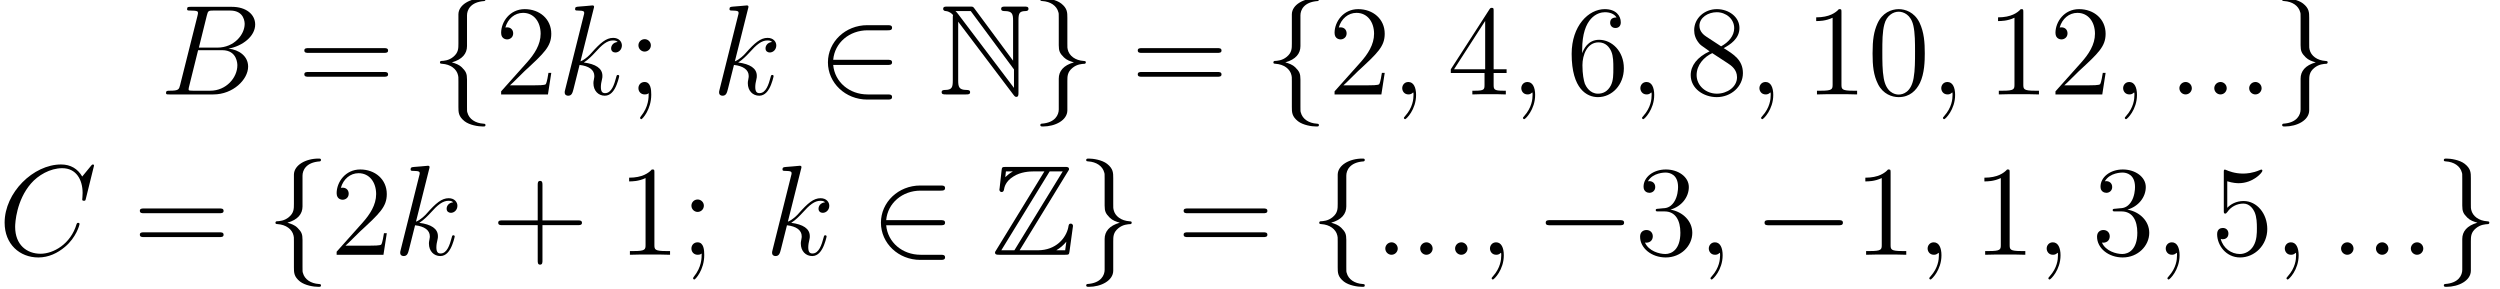 <?xml version='1.0' encoding='ISO-8859-1'?>
<!DOCTYPE svg PUBLIC "-//W3C//DTD SVG 1.1//EN" "http://www.w3.org/Graphics/SVG/1.1/DTD/svg11.dtd">
<!-- This file was generated by dvisvgm 1.2.2 (x86_64-unknown-linux-gnu) -->
<!-- Mon Jan 23 08:52:18 2017 -->
<svg height='36.475pt' version='1.1' viewBox='0 0 316.028 36.475' width='316.028pt' xmlns='http://www.w3.org/2000/svg' xmlns:xlink='http://www.w3.org/1999/xlink'>
<defs>
<path d='M2.65 -0.691C2.65 -1.109 2.304 -1.397 1.958 -1.397C1.541 -1.397 1.253 -1.051 1.253 -0.706C1.253 -0.288 1.598 0 1.944 0C2.362 0 2.65 -0.346 2.65 -0.691Z' id='g0-58'/>
<path d='M2.808 0.058C2.808 -0.778 2.534 -1.397 1.944 -1.397C1.483 -1.397 1.253 -1.022 1.253 -0.706S1.469 0 1.958 0C2.146 0 2.304 -0.058 2.434 -0.187C2.462 -0.216 2.477 -0.216 2.491 -0.216C2.52 -0.216 2.52 -0.014 2.52 0.058C2.52 0.533 2.434 1.469 1.598 2.405C1.44 2.578 1.44 2.606 1.44 2.635C1.44 2.707 1.512 2.779 1.584 2.779C1.699 2.779 2.808 1.714 2.808 0.058Z' id='g0-59'/>
<path d='M5.27 -8.856C5.4 -9.389 5.458 -9.418 6.019 -9.418H7.891C9.518 -9.418 9.518 -8.035 9.518 -7.906C9.518 -6.739 8.352 -5.256 6.451 -5.256H4.378L5.27 -8.856ZM7.704 -5.141C9.274 -5.429 10.699 -6.523 10.699 -7.848C10.699 -8.971 9.706 -9.835 8.078 -9.835H3.456C3.182 -9.835 3.053 -9.835 3.053 -9.562C3.053 -9.418 3.182 -9.418 3.398 -9.418C4.277 -9.418 4.277 -9.302 4.277 -9.144C4.277 -9.115 4.277 -9.029 4.219 -8.813L2.275 -1.066C2.146 -0.562 2.117 -0.418 1.109 -0.418C0.835 -0.418 0.691 -0.418 0.691 -0.158C0.691 0 0.778 0 1.066 0H6.005C8.208 0 9.907 -1.67 9.907 -3.125C9.907 -4.306 8.87 -5.026 7.704 -5.141ZM5.659 -0.418H3.715C3.514 -0.418 3.485 -0.418 3.398 -0.432C3.24 -0.446 3.226 -0.475 3.226 -0.59C3.226 -0.691 3.254 -0.778 3.283 -0.907L4.291 -4.968H6.998C8.698 -4.968 8.698 -3.384 8.698 -3.269C8.698 -1.886 7.445 -0.418 5.659 -0.418Z' id='g0-66'/>
<path d='M10.757 -10.008C10.757 -10.138 10.656 -10.138 10.627 -10.138S10.541 -10.138 10.426 -9.994L9.432 -8.784C8.928 -9.648 8.136 -10.138 7.056 -10.138C3.946 -10.138 0.72 -6.984 0.72 -3.6C0.72 -1.195 2.405 0.302 4.507 0.302C5.659 0.302 6.667 -0.187 7.502 -0.893C8.755 -1.944 9.13 -3.341 9.13 -3.456C9.13 -3.586 9.014 -3.586 8.971 -3.586C8.842 -3.586 8.827 -3.499 8.798 -3.442C8.136 -1.195 6.192 -0.115 4.752 -0.115C3.226 -0.115 1.901 -1.094 1.901 -3.139C1.901 -3.6 2.045 -6.106 3.672 -7.992C4.464 -8.914 5.818 -9.72 7.186 -9.72C8.77 -9.72 9.475 -8.41 9.475 -6.941C9.475 -6.566 9.432 -6.25 9.432 -6.192C9.432 -6.062 9.576 -6.062 9.619 -6.062C9.778 -6.062 9.792 -6.077 9.85 -6.336L10.757 -10.008Z' id='g0-67'/>
<path d='M4.046 -9.634C4.061 -9.691 4.09 -9.778 4.09 -9.85C4.09 -9.994 3.946 -9.994 3.917 -9.994C3.902 -9.994 3.384 -9.95 3.125 -9.922C2.88 -9.907 2.664 -9.878 2.405 -9.864C2.059 -9.835 1.958 -9.821 1.958 -9.562C1.958 -9.418 2.102 -9.418 2.246 -9.418C2.981 -9.418 2.981 -9.288 2.981 -9.144C2.981 -9.086 2.981 -9.058 2.909 -8.798L0.85 -0.562C0.792 -0.346 0.792 -0.317 0.792 -0.23C0.792 0.086 1.037 0.144 1.181 0.144C1.584 0.144 1.67 -0.173 1.786 -0.619L2.462 -3.312C3.499 -3.197 4.118 -2.765 4.118 -2.074C4.118 -1.987 4.118 -1.93 4.075 -1.714C4.018 -1.498 4.018 -1.325 4.018 -1.253C4.018 -0.418 4.565 0.144 5.299 0.144C5.962 0.144 6.307 -0.461 6.422 -0.662C6.725 -1.195 6.912 -2.002 6.912 -2.059C6.912 -2.131 6.854 -2.189 6.768 -2.189C6.638 -2.189 6.624 -2.131 6.566 -1.901C6.365 -1.152 6.062 -0.144 5.328 -0.144C5.04 -0.144 4.853 -0.288 4.853 -0.835C4.853 -1.109 4.91 -1.426 4.968 -1.642C5.026 -1.901 5.026 -1.915 5.026 -2.088C5.026 -2.938 4.262 -3.413 2.938 -3.586C3.456 -3.902 3.974 -4.464 4.176 -4.68C4.997 -5.602 5.558 -6.062 6.221 -6.062C6.552 -6.062 6.638 -5.976 6.739 -5.89C6.206 -5.832 6.005 -5.458 6.005 -5.17C6.005 -4.824 6.278 -4.709 6.48 -4.709C6.869 -4.709 7.214 -5.04 7.214 -5.501C7.214 -5.918 6.883 -6.35 6.235 -6.35C5.443 -6.35 4.795 -5.789 3.773 -4.637C3.629 -4.464 3.096 -3.917 2.563 -3.715L4.046 -9.634Z' id='g0-107'/>
<path d='M5.746 -3.326H9.72C9.922 -3.326 10.181 -3.326 10.181 -3.586C10.181 -3.859 9.936 -3.859 9.72 -3.859H5.746V-7.834C5.746 -8.035 5.746 -8.294 5.486 -8.294C5.213 -8.294 5.213 -8.05 5.213 -7.834V-3.859H1.238C1.037 -3.859 0.778 -3.859 0.778 -3.6C0.778 -3.326 1.022 -3.326 1.238 -3.326H5.213V0.648C5.213 0.85 5.213 1.109 5.472 1.109C5.746 1.109 5.746 0.864 5.746 0.648V-3.326Z' id='g1-43'/>
<path d='M6.451 -4.608C6.451 -5.803 6.379 -6.97 5.861 -8.064C5.27 -9.259 4.234 -9.576 3.528 -9.576C2.693 -9.576 1.67 -9.158 1.138 -7.963C0.734 -7.056 0.59 -6.163 0.59 -4.608C0.59 -3.211 0.691 -2.16 1.21 -1.138C1.771 -0.043 2.765 0.302 3.514 0.302C4.766 0.302 5.486 -0.446 5.904 -1.282C6.422 -2.362 6.451 -3.773 6.451 -4.608ZM3.514 0.014C3.053 0.014 2.117 -0.245 1.843 -1.814C1.685 -2.678 1.685 -3.773 1.685 -4.781C1.685 -5.962 1.685 -7.027 1.915 -7.877C2.16 -8.842 2.894 -9.288 3.514 -9.288C4.061 -9.288 4.896 -8.957 5.17 -7.718C5.357 -6.898 5.357 -5.76 5.357 -4.781C5.357 -3.816 5.357 -2.722 5.198 -1.843C4.925 -0.259 4.018 0.014 3.514 0.014Z' id='g1-48'/>
<path d='M4.147 -9.23C4.147 -9.562 4.147 -9.576 3.859 -9.576C3.514 -9.187 2.794 -8.654 1.31 -8.654V-8.237C1.642 -8.237 2.362 -8.237 3.154 -8.611V-1.109C3.154 -0.59 3.11 -0.418 1.843 -0.418H1.397V0C1.786 -0.029 3.182 -0.029 3.658 -0.029S5.515 -0.029 5.904 0V-0.418H5.458C4.19 -0.418 4.147 -0.59 4.147 -1.109V-9.23Z' id='g1-49'/>
<path d='M6.336 -2.419H6.019C5.976 -2.174 5.861 -1.382 5.717 -1.152C5.616 -1.022 4.795 -1.022 4.363 -1.022H1.699C2.088 -1.354 2.966 -2.275 3.341 -2.621C5.53 -4.637 6.336 -5.386 6.336 -6.811C6.336 -8.467 5.026 -9.576 3.355 -9.576S0.706 -8.15 0.706 -6.912C0.706 -6.178 1.339 -6.178 1.382 -6.178C1.685 -6.178 2.059 -6.394 2.059 -6.854C2.059 -7.258 1.786 -7.531 1.382 -7.531C1.253 -7.531 1.224 -7.531 1.181 -7.517C1.454 -8.496 2.232 -9.158 3.168 -9.158C4.392 -9.158 5.141 -8.136 5.141 -6.811C5.141 -5.587 4.435 -4.522 3.614 -3.6L0.706 -0.346V0H5.962L6.336 -2.419Z' id='g1-50'/>
<path d='M2.65 -5.17C2.405 -5.155 2.347 -5.141 2.347 -5.011C2.347 -4.867 2.419 -4.867 2.678 -4.867H3.341C4.565 -4.867 5.112 -3.859 5.112 -2.477C5.112 -0.59 4.133 -0.086 3.427 -0.086C2.736 -0.086 1.555 -0.418 1.138 -1.368C1.598 -1.296 2.016 -1.555 2.016 -2.074C2.016 -2.491 1.714 -2.779 1.31 -2.779C0.965 -2.779 0.59 -2.578 0.59 -2.03C0.59 -0.749 1.872 0.302 3.47 0.302C5.184 0.302 6.451 -1.008 6.451 -2.462C6.451 -3.787 5.386 -4.824 4.003 -5.069C5.256 -5.429 6.062 -6.48 6.062 -7.603C6.062 -8.741 4.882 -9.576 3.485 -9.576C2.045 -9.576 0.979 -8.698 0.979 -7.646C0.979 -7.07 1.426 -6.955 1.642 -6.955C1.944 -6.955 2.29 -7.171 2.29 -7.603C2.29 -8.064 1.944 -8.266 1.627 -8.266C1.541 -8.266 1.512 -8.266 1.469 -8.251C2.016 -9.23 3.37 -9.23 3.442 -9.23C3.917 -9.23 4.853 -9.014 4.853 -7.603C4.853 -7.33 4.81 -6.523 4.392 -5.904C3.96 -5.27 3.47 -5.227 3.082 -5.213L2.65 -5.17Z' id='g1-51'/>
<path d='M5.198 -9.374C5.198 -9.648 5.198 -9.72 4.997 -9.72C4.882 -9.72 4.838 -9.72 4.723 -9.547L0.389 -2.822V-2.405H4.176V-1.094C4.176 -0.562 4.147 -0.418 3.096 -0.418H2.808V0C3.139 -0.029 4.277 -0.029 4.68 -0.029S6.235 -0.029 6.566 0V-0.418H6.278C5.242 -0.418 5.198 -0.562 5.198 -1.094V-2.405H6.653V-2.822H5.198V-9.374ZM4.248 -8.251V-2.822H0.749L4.248 -8.251Z' id='g1-52'/>
<path d='M1.843 -8.251C2.462 -8.05 2.966 -8.035 3.125 -8.035C4.752 -8.035 5.789 -9.23 5.789 -9.432C5.789 -9.49 5.76 -9.562 5.674 -9.562C5.645 -9.562 5.616 -9.562 5.486 -9.504C4.68 -9.158 3.989 -9.115 3.614 -9.115C2.664 -9.115 1.987 -9.403 1.714 -9.518C1.613 -9.562 1.584 -9.562 1.57 -9.562C1.454 -9.562 1.454 -9.475 1.454 -9.245V-4.968C1.454 -4.709 1.454 -4.622 1.627 -4.622C1.699 -4.622 1.714 -4.637 1.858 -4.81C2.261 -5.4 2.938 -5.746 3.658 -5.746C4.421 -5.746 4.795 -5.04 4.91 -4.795C5.155 -4.234 5.17 -3.528 5.17 -2.981S5.17 -1.613 4.766 -0.965C4.45 -0.446 3.888 -0.086 3.254 -0.086C2.304 -0.086 1.368 -0.734 1.109 -1.786C1.181 -1.757 1.267 -1.742 1.339 -1.742C1.584 -1.742 1.973 -1.886 1.973 -2.376C1.973 -2.779 1.699 -3.01 1.339 -3.01C1.08 -3.01 0.706 -2.88 0.706 -2.318C0.706 -1.094 1.685 0.302 3.283 0.302C4.91 0.302 6.336 -1.066 6.336 -2.894C6.336 -4.608 5.184 -6.034 3.672 -6.034C2.851 -6.034 2.218 -5.674 1.843 -5.27V-8.251Z' id='g1-53'/>
<path d='M1.771 -5.011C1.771 -8.654 3.542 -9.23 4.32 -9.23C4.838 -9.23 5.357 -9.072 5.63 -8.64C5.458 -8.64 4.91 -8.64 4.91 -8.05C4.91 -7.733 5.126 -7.459 5.501 -7.459C5.861 -7.459 6.106 -7.675 6.106 -8.093C6.106 -8.842 5.558 -9.576 4.306 -9.576C2.491 -9.576 0.59 -7.718 0.59 -4.55C0.59 -0.59 2.318 0.302 3.542 0.302C5.112 0.302 6.451 -1.066 6.451 -2.938C6.451 -4.853 5.112 -6.134 3.672 -6.134C2.39 -6.134 1.915 -5.026 1.771 -4.622V-5.011ZM3.542 -0.086C2.635 -0.086 2.203 -0.893 2.074 -1.195C1.944 -1.57 1.8 -2.275 1.8 -3.283C1.8 -4.421 2.318 -5.846 3.614 -5.846C4.406 -5.846 4.824 -5.314 5.04 -4.824C5.27 -4.291 5.27 -3.571 5.27 -2.952C5.27 -2.218 5.27 -1.57 4.997 -1.022C4.637 -0.331 4.118 -0.086 3.542 -0.086Z' id='g1-54'/>
<path d='M4.291 -5.198C5.011 -5.587 6.062 -6.25 6.062 -7.459C6.062 -8.712 4.853 -9.576 3.528 -9.576C2.102 -9.576 0.979 -8.525 0.979 -7.214C0.979 -6.725 1.123 -6.235 1.526 -5.746C1.685 -5.558 1.699 -5.544 2.707 -4.838C1.31 -4.19 0.59 -3.226 0.59 -2.174C0.59 -0.648 2.045 0.302 3.514 0.302C5.112 0.302 6.451 -0.878 6.451 -2.39C6.451 -3.859 5.414 -4.507 4.291 -5.198ZM2.333 -6.494C2.146 -6.624 1.57 -6.998 1.57 -7.704C1.57 -8.64 2.549 -9.23 3.514 -9.23C4.55 -9.23 5.472 -8.482 5.472 -7.445C5.472 -6.566 4.838 -5.861 4.003 -5.4L2.333 -6.494ZM3.01 -4.637L4.752 -3.499C5.126 -3.254 5.789 -2.808 5.789 -1.93C5.789 -0.835 4.68 -0.086 3.528 -0.086C2.304 -0.086 1.253 -0.979 1.253 -2.174C1.253 -3.298 2.074 -4.205 3.01 -4.637Z' id='g1-56'/>
<path d='M2.65 -5.515C2.65 -5.904 2.318 -6.206 1.958 -6.206C1.541 -6.206 1.253 -5.875 1.253 -5.515C1.253 -5.083 1.613 -4.81 1.944 -4.81C2.333 -4.81 2.65 -5.112 2.65 -5.515ZM2.405 -0.144C2.405 0.36 2.405 1.382 1.526 2.462C1.44 2.578 1.44 2.606 1.44 2.635C1.44 2.707 1.512 2.779 1.584 2.779C1.685 2.779 2.693 1.714 2.693 0.029C2.693 -0.504 2.65 -1.397 1.944 -1.397C1.526 -1.397 1.253 -1.08 1.253 -0.706C1.253 -0.317 1.526 0 1.958 0C2.232 0 2.333 -0.086 2.405 -0.144Z' id='g1-59'/>
<path d='M9.72 -4.666C9.922 -4.666 10.181 -4.666 10.181 -4.925C10.181 -5.198 9.936 -5.198 9.72 -5.198H1.238C1.037 -5.198 0.778 -5.198 0.778 -4.939C0.778 -4.666 1.022 -4.666 1.238 -4.666H9.72ZM9.72 -1.987C9.922 -1.987 10.181 -1.987 10.181 -2.246C10.181 -2.52 9.936 -2.52 9.72 -2.52H1.238C1.037 -2.52 0.778 -2.52 0.778 -2.261C0.778 -1.987 1.022 -1.987 1.238 -1.987H9.72Z' id='g1-61'/>
<path d='M9.49 -3.312C9.734 -3.312 9.994 -3.312 9.994 -3.6S9.734 -3.888 9.49 -3.888H1.699C1.454 -3.888 1.195 -3.888 1.195 -3.6S1.454 -3.312 1.699 -3.312H9.49Z' id='g2-0'/>
<path d='M7.891 -3.312C8.136 -3.312 8.395 -3.312 8.395 -3.6S8.136 -3.888 7.891 -3.888H1.786C1.958 -5.818 3.614 -7.2 5.645 -7.2H7.891C8.136 -7.2 8.395 -7.2 8.395 -7.488S8.136 -7.776 7.891 -7.776H5.616C3.154 -7.776 1.195 -5.904 1.195 -3.6S3.154 0.576 5.616 0.576H7.891C8.136 0.576 8.395 0.576 8.395 0.288S8.136 0 7.891 0H5.645C3.614 0 1.958 -1.382 1.786 -3.312H7.891Z' id='g2-50'/>
<path d='M4.075 -8.885C4.075 -9.461 4.45 -10.382 6.019 -10.483C6.091 -10.498 6.149 -10.555 6.149 -10.642C6.149 -10.8 6.034 -10.8 5.875 -10.8C4.435 -10.8 3.125 -10.066 3.11 -9V-5.717C3.11 -5.155 3.11 -4.694 2.534 -4.219C2.03 -3.802 1.483 -3.773 1.166 -3.758C1.094 -3.744 1.037 -3.686 1.037 -3.6C1.037 -3.456 1.123 -3.456 1.267 -3.442C2.218 -3.384 2.909 -2.866 3.067 -2.16C3.11 -2.002 3.11 -1.973 3.11 -1.454V1.397C3.11 2.002 3.11 2.462 3.802 3.01C4.363 3.442 5.314 3.6 5.875 3.6C6.034 3.6 6.149 3.6 6.149 3.442C6.149 3.298 6.062 3.298 5.918 3.283C5.011 3.226 4.306 2.765 4.118 2.03C4.075 1.901 4.075 1.872 4.075 1.354V-1.67C4.075 -2.333 3.96 -2.578 3.499 -3.038C3.197 -3.341 2.779 -3.485 2.376 -3.6C3.557 -3.931 4.075 -4.594 4.075 -5.429V-8.885Z' id='g2-102'/>
<path d='M3.11 1.685C3.11 2.261 2.736 3.182 1.166 3.283C1.094 3.298 1.037 3.355 1.037 3.442C1.037 3.6 1.195 3.6 1.325 3.6C2.722 3.6 4.061 2.894 4.075 1.8V-1.483C4.075 -2.045 4.075 -2.506 4.651 -2.981C5.155 -3.398 5.702 -3.427 6.019 -3.442C6.091 -3.456 6.149 -3.514 6.149 -3.6C6.149 -3.744 6.062 -3.744 5.918 -3.758C4.968 -3.816 4.277 -4.334 4.118 -5.04C4.075 -5.198 4.075 -5.227 4.075 -5.746V-8.597C4.075 -9.202 4.075 -9.662 3.384 -10.21C2.808 -10.656 1.814 -10.8 1.325 -10.8C1.195 -10.8 1.037 -10.8 1.037 -10.642C1.037 -10.498 1.123 -10.498 1.267 -10.483C2.174 -10.426 2.88 -9.965 3.067 -9.23C3.11 -9.101 3.11 -9.072 3.11 -8.554V-5.53C3.11 -4.867 3.226 -4.622 3.686 -4.162C3.989 -3.859 4.406 -3.715 4.81 -3.6C3.629 -3.269 3.11 -2.606 3.11 -1.771V1.685Z' id='g2-103'/>
<path d='M1.613 -8.568V-1.541C1.613 -0.778 1.498 -0.518 0.763 -0.504C0.605 -0.504 0.36 -0.49 0.36 -0.259C0.36 0 0.59 0 0.85 0H3.082C3.341 0 3.557 0 3.557 -0.259C3.557 -0.49 3.326 -0.504 3.125 -0.504C2.333 -0.518 2.218 -0.821 2.218 -1.57V-8.165L8.438 0.058C8.568 0.23 8.64 0.274 8.741 0.274C8.986 0.274 8.986 0.043 8.986 -0.202V-8.338C8.986 -9.144 9.115 -9.346 9.778 -9.36C9.864 -9.36 10.109 -9.374 10.109 -9.605C10.109 -9.864 9.893 -9.864 9.634 -9.864H7.531C7.272 -9.864 7.042 -9.864 7.042 -9.605C7.042 -9.36 7.301 -9.36 7.459 -9.36C8.266 -9.346 8.381 -9.058 8.381 -8.294V-3.787L4.032 -9.662C3.888 -9.864 3.845 -9.864 3.514 -9.864H1.008C0.749 -9.864 0.533 -9.864 0.533 -9.605C0.533 -9.389 0.749 -9.36 0.835 -9.36C1.224 -9.317 1.498 -9.086 1.642 -8.914C1.613 -8.798 1.613 -8.77 1.613 -8.568ZM8.482 -0.734L2.218 -9.014C2.074 -9.187 2.074 -9.216 1.915 -9.36H3.629L8.482 -2.808V-0.734Z' id='g3-78'/>
<path d='M8.582 -9.346C8.712 -9.533 8.712 -9.562 8.712 -9.605C8.712 -9.864 8.496 -9.864 8.237 -9.864H1.642C1.181 -9.864 1.181 -9.821 1.138 -9.446L0.922 -7.502L0.893 -7.315C0.893 -7.114 1.051 -7.042 1.152 -7.042C1.282 -7.042 1.368 -7.142 1.397 -7.258C1.454 -7.603 1.584 -8.237 2.462 -8.784C3.283 -9.317 4.291 -9.36 4.781 -9.36H5.947L0.533 -0.518C0.403 -0.331 0.403 -0.302 0.403 -0.259C0.403 0 0.634 0 0.893 0H8.28C8.712 0 8.712 -0.029 8.77 -0.403L9.158 -3.24C9.158 -3.398 9.029 -3.499 8.914 -3.499C8.698 -3.499 8.669 -3.355 8.626 -3.067C8.381 -1.886 7.258 -0.504 5.213 -0.504H3.168L8.582 -9.346ZM1.627 -9.36H2.39V-9.346C2.002 -9.13 1.728 -8.87 1.555 -8.712L1.627 -9.36ZM6.538 -9.36H8.006L2.578 -0.504H1.109L6.538 -9.36ZM7.301 -0.518C7.704 -0.749 8.078 -1.066 8.41 -1.469C8.381 -1.181 8.352 -1.022 8.28 -0.504H7.301V-0.518Z' id='g3-90'/>
</defs>
<g id='page1' transform='matrix(1.126 0 0 1.126 -63.986 -63.054)'>
<use x='74.775' xlink:href='#g0-66' y='66.6'/>
<use x='90.213' xlink:href='#g1-61' y='66.6'/>
<use x='105.18' xlink:href='#g2-102' y='66.6'/>
<use x='112.38' xlink:href='#g1-50' y='66.6'/>
<use x='119.43' xlink:href='#g0-107' y='66.6'/>
<use x='127.246' xlink:href='#g1-59' y='66.6'/>
<use x='136.763' xlink:href='#g0-107' y='66.6'/>
<use x='148.579' xlink:href='#g2-50' y='66.6'/>
<use x='162.179' xlink:href='#g3-78' y='66.6'/>
<use x='172.579' xlink:href='#g2-103' y='66.6'/>
<use x='183.779' xlink:href='#g1-61' y='66.6'/>
<use x='198.746' xlink:href='#g2-102' y='66.6'/>
<use x='205.946' xlink:href='#g1-50' y='66.6'/>
<use x='212.995' xlink:href='#g0-59' y='66.6'/>
<use x='219.312' xlink:href='#g1-52' y='66.6'/>
<use x='226.362' xlink:href='#g0-59' y='66.6'/>
<use x='232.679' xlink:href='#g1-54' y='66.6'/>
<use x='239.729' xlink:href='#g0-59' y='66.6'/>
<use x='246.045' xlink:href='#g1-56' y='66.6'/>
<use x='253.095' xlink:href='#g0-59' y='66.6'/>
<use x='259.412' xlink:href='#g1-49' y='66.6'/>
<use x='266.462' xlink:href='#g1-48' y='66.6'/>
<use x='273.511' xlink:href='#g0-59' y='66.6'/>
<use x='279.828' xlink:href='#g1-49' y='66.6'/>
<use x='286.878' xlink:href='#g1-50' y='66.6'/>
<use x='293.928' xlink:href='#g0-59' y='66.6'/>
<use x='300.244' xlink:href='#g0-58' y='66.6'/>
<use x='304.161' xlink:href='#g0-58' y='66.6'/>
<use x='308.078' xlink:href='#g0-58' y='66.6'/>
<use x='311.994' xlink:href='#g2-103' y='66.6'/>
<use x='56.625' xlink:href='#g0-67' y='84.6'/>
<use x='71.747' xlink:href='#g1-61' y='84.6'/>
<use x='86.713' xlink:href='#g2-102' y='84.6'/>
<use x='93.913' xlink:href='#g1-50' y='84.6'/>
<use x='100.963' xlink:href='#g0-107' y='84.6'/>
<use x='111.98' xlink:href='#g1-43' y='84.6'/>
<use x='126.146' xlink:href='#g1-49' y='84.6'/>
<use x='133.196' xlink:href='#g1-59' y='84.6'/>
<use x='142.713' xlink:href='#g0-107' y='84.6'/>
<use x='154.529' xlink:href='#g2-50' y='84.6'/>
<use x='168.129' xlink:href='#g3-90' y='84.6'/>
<use x='177.729' xlink:href='#g2-103' y='84.6'/>
<use x='188.929' xlink:href='#g1-61' y='84.6'/>
<use x='203.895' xlink:href='#g2-102' y='84.6'/>
<use x='211.095' xlink:href='#g0-58' y='84.6'/>
<use x='215.012' xlink:href='#g0-58' y='84.6'/>
<use x='218.929' xlink:href='#g0-58' y='84.6'/>
<use x='222.845' xlink:href='#g0-59' y='84.6'/>
<use x='229.162' xlink:href='#g2-0' y='84.6'/>
<use x='240.362' xlink:href='#g1-51' y='84.6'/>
<use x='247.412' xlink:href='#g0-59' y='84.6'/>
<use x='253.728' xlink:href='#g2-0' y='84.6'/>
<use x='264.929' xlink:href='#g1-49' y='84.6'/>
<use x='271.978' xlink:href='#g0-59' y='84.6'/>
<use x='278.295' xlink:href='#g1-49' y='84.6'/>
<use x='285.345' xlink:href='#g0-59' y='84.6'/>
<use x='291.662' xlink:href='#g1-51' y='84.6'/>
<use x='298.711' xlink:href='#g0-59' y='84.6'/>
<use x='305.028' xlink:href='#g1-53' y='84.6'/>
<use x='312.078' xlink:href='#g0-59' y='84.6'/>
<use x='318.395' xlink:href='#g0-58' y='84.6'/>
<use x='322.311' xlink:href='#g0-58' y='84.6'/>
<use x='326.228' xlink:href='#g0-58' y='84.6'/>
<use x='330.144' xlink:href='#g2-103' y='84.6'/>
</g>
</svg>
